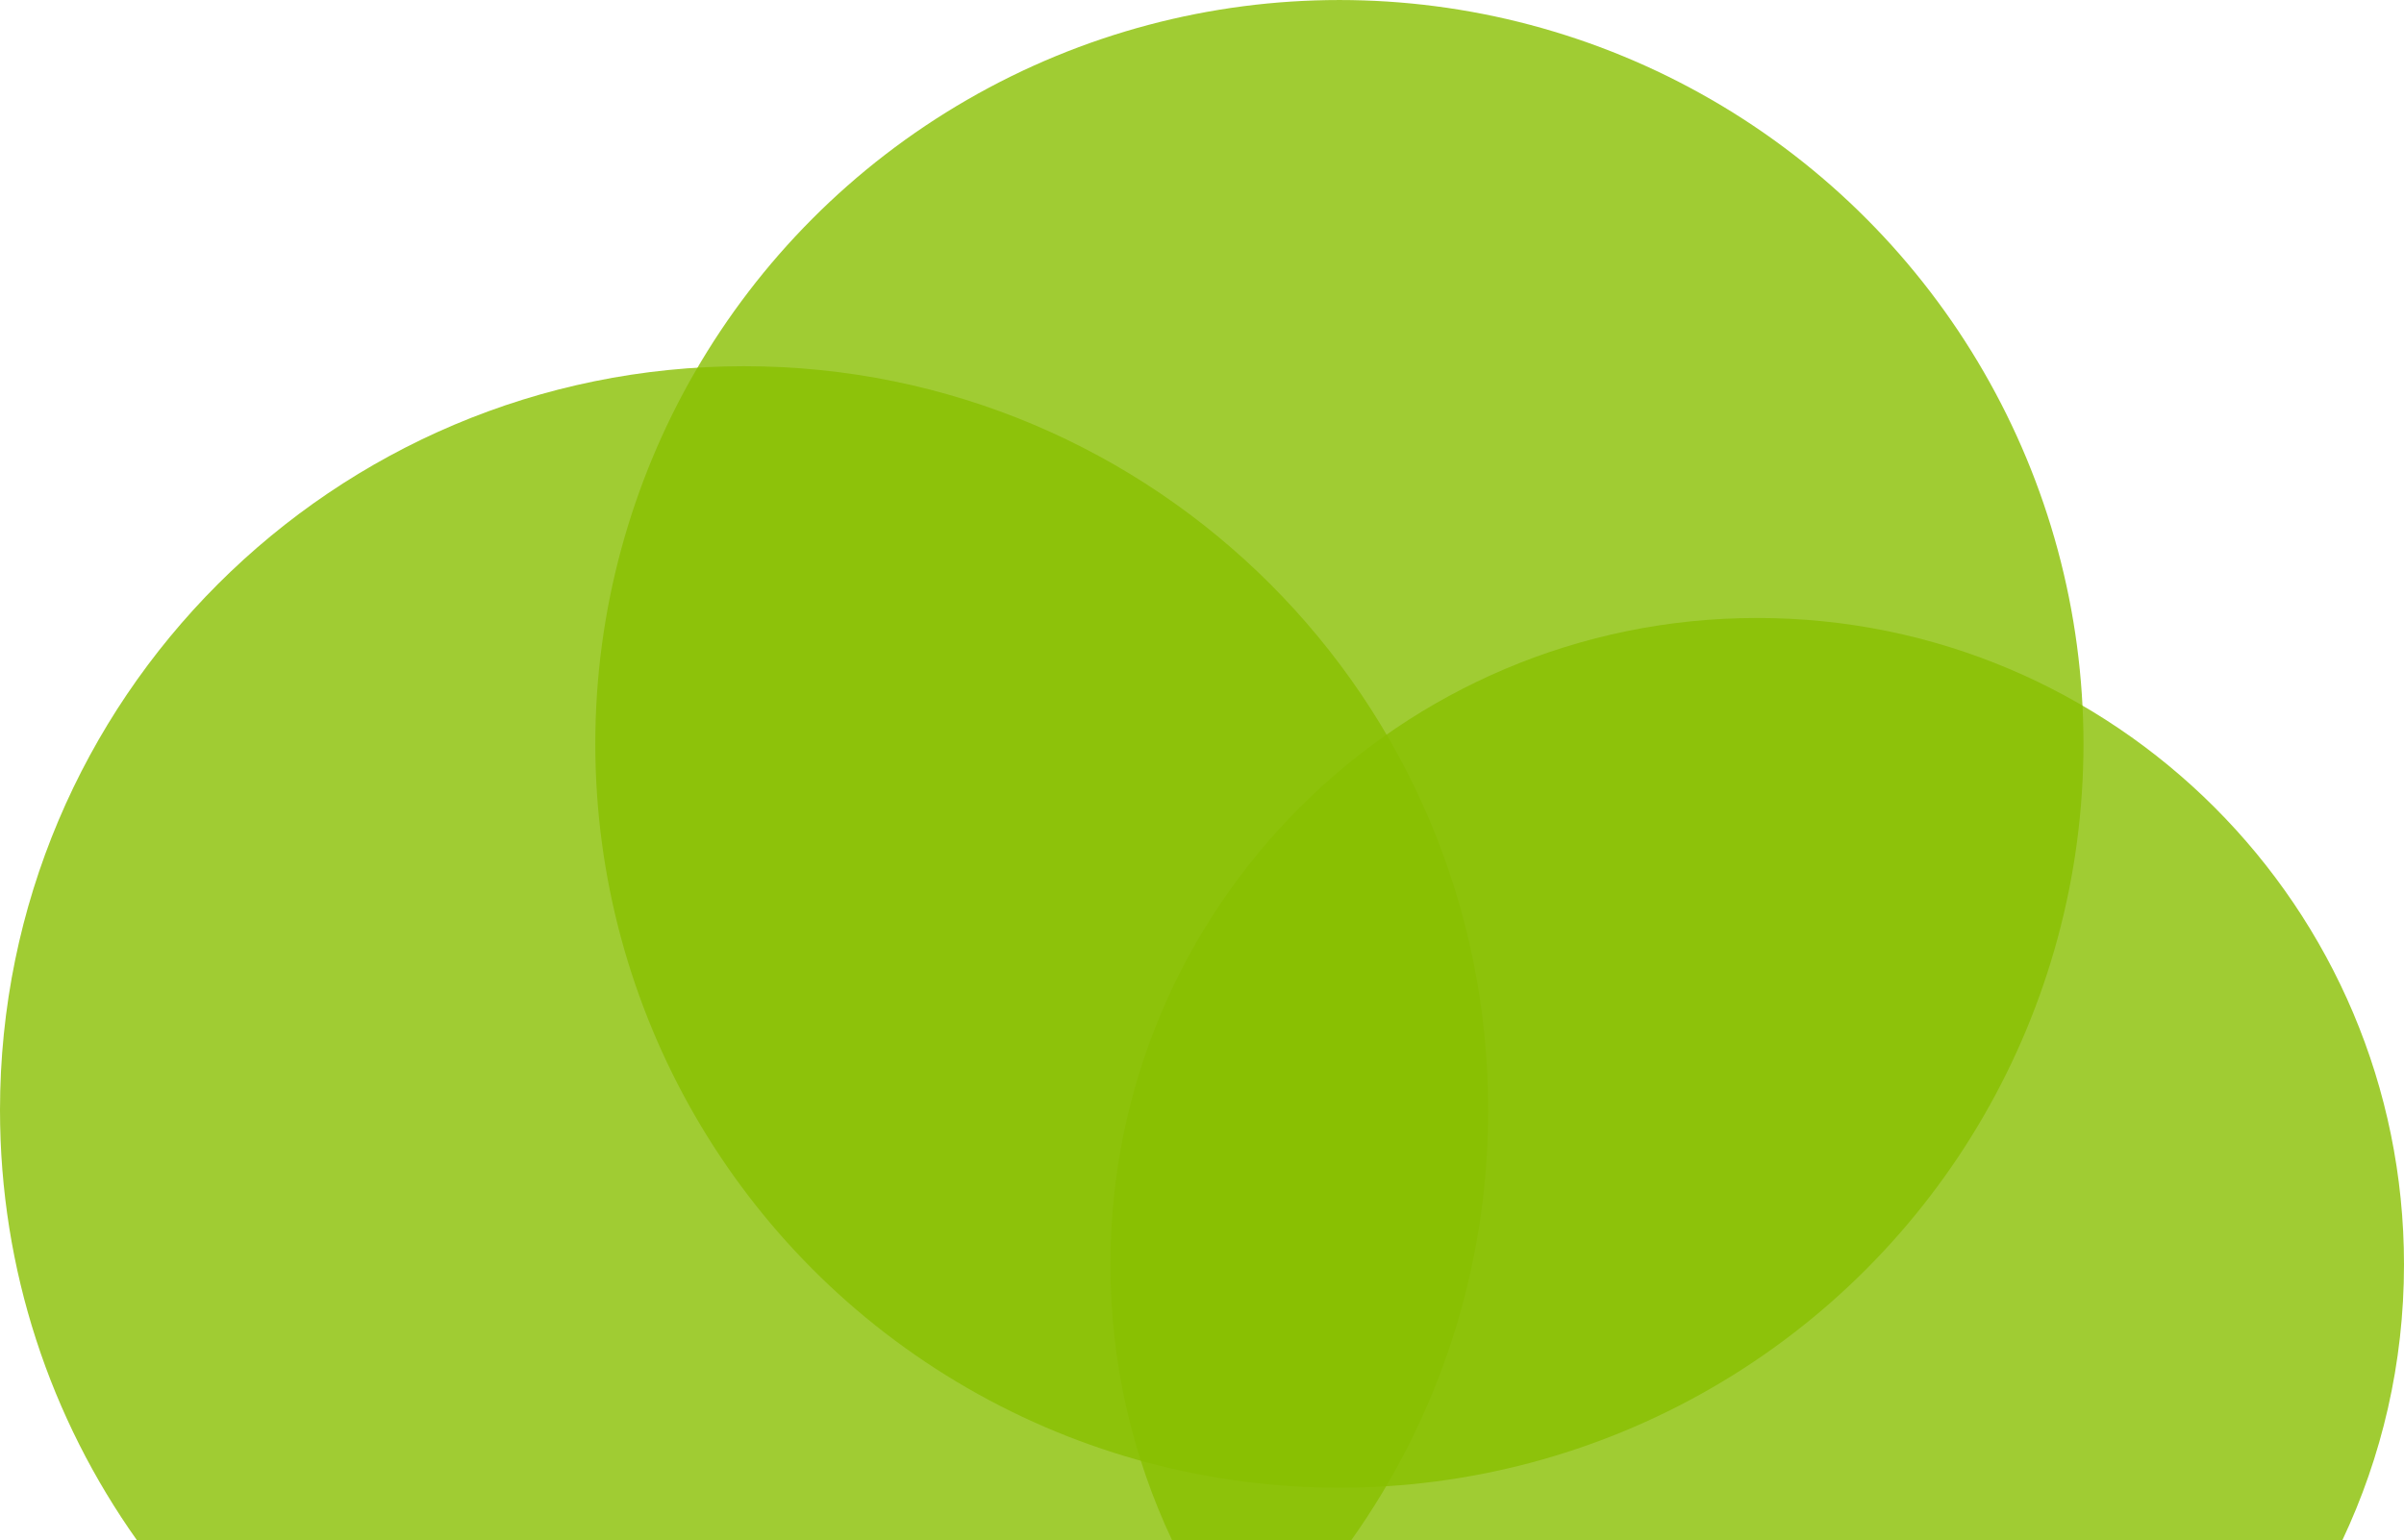 <svg version="1.1" id="图层_1" x="0px" y="0px" width="181.109px" height="116.089px" viewBox="0 0 181.109 116.089" enable-background="new 0 0 181.109 116.089" xml:space="preserve" xmlns="http://www.w3.org/2000/svg" xmlns:xlink="http://www.w3.org/1999/xlink" xmlns:xml="http://www.w3.org/XML/1998/namespace">
  <circle opacity="0.8" fill="#88BF00" cx="100.905" cy="56.058" r="56.057" class="color c1"/>
  <path opacity="0.8" fill="#88BF00" d="M112.115,83.655c0-30.96-25.097-56.058-56.057-56.058S0,52.695,0,83.655
	c0,12.086,3.826,23.278,10.33,32.434h91.457C108.291,106.934,112.115,95.741,112.115,83.655z" class="color c1"/>
  <path opacity="0.8" fill="#88BF00" d="M181.109,95.298c0-26.911-21.816-48.727-48.727-48.727S83.655,68.387,83.655,95.298
	c0,7.438,1.674,14.483,4.654,20.791h88.147C179.437,109.781,181.109,102.736,181.109,95.298z" class="color c1"/>
</svg>